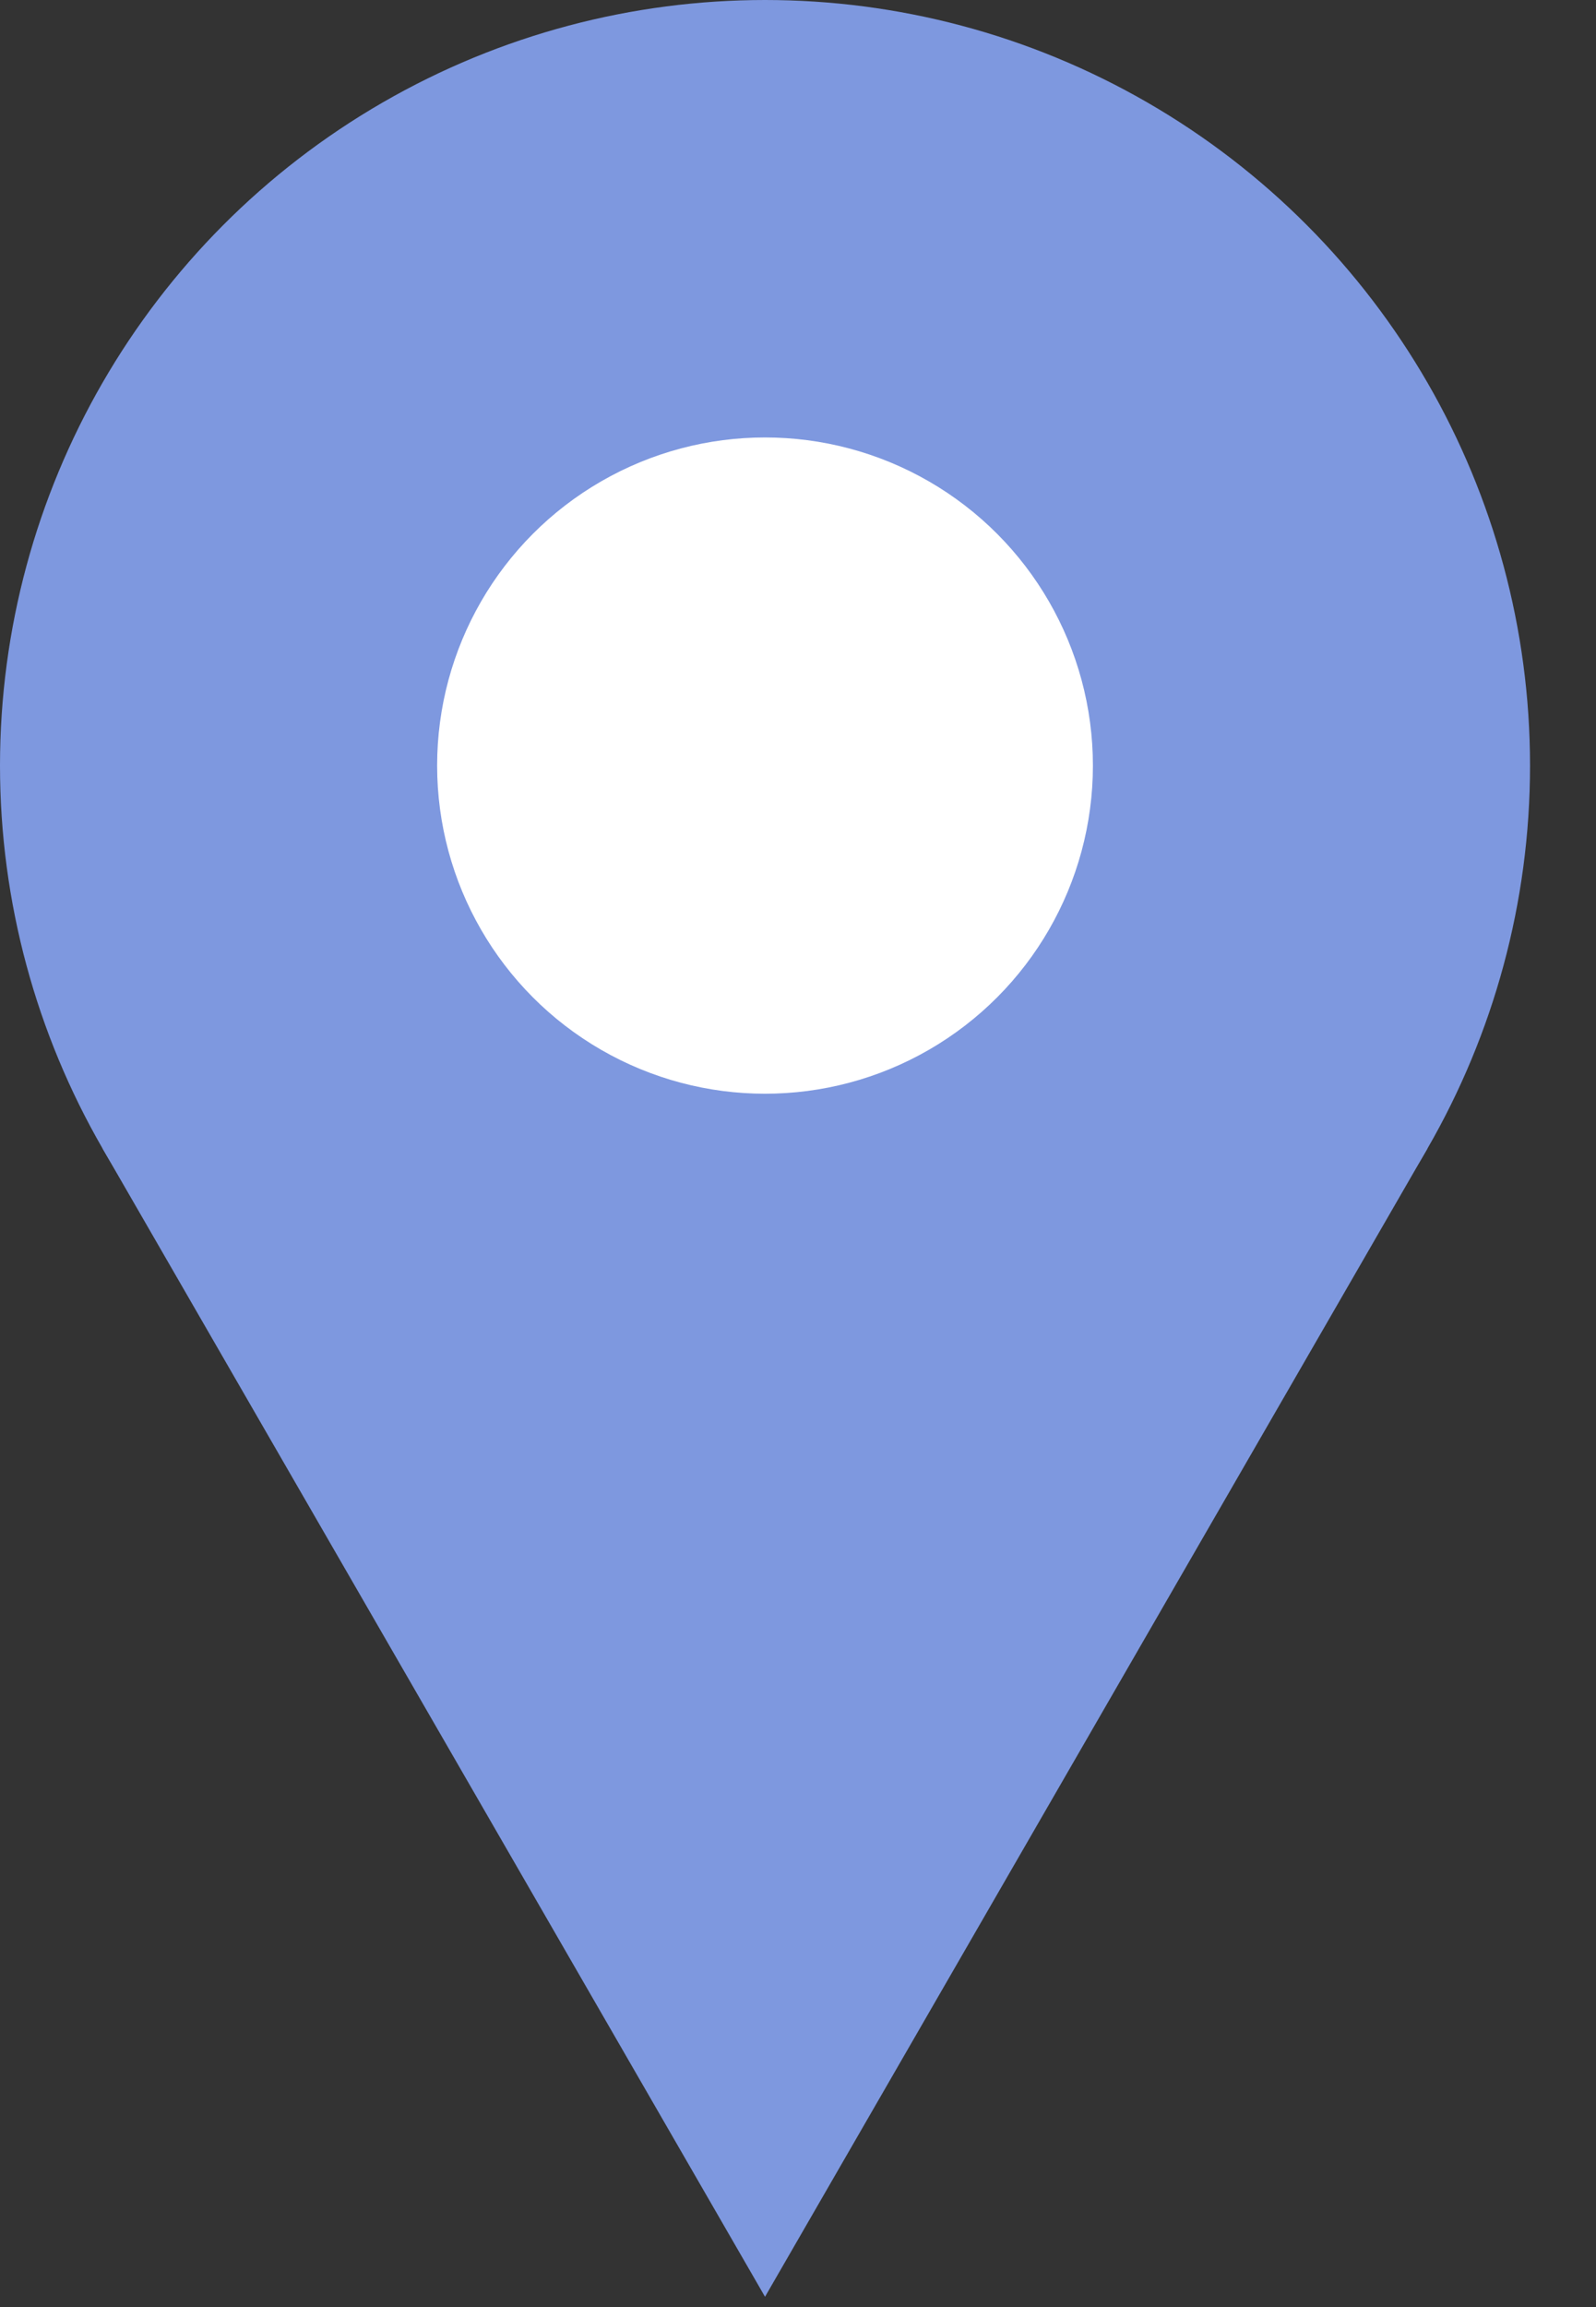 <svg width="18" height="26" viewBox="0 0 18 26" fill="none" xmlns="http://www.w3.org/2000/svg">
<rect x="0" y="0" width="18" height="26" fill="#333333" stroke="none"/>
<circle cx="8.628" cy="8.628" r="8.628" fill="#7E98DF"/>
<path d="M8.628 25.884L1.156 12.942L16.1 12.942L8.628 25.884Z" fill="#7E98DF"/>
<circle cx="8.628" cy="8.628" r="3.698" fill="white"/>
</svg>
